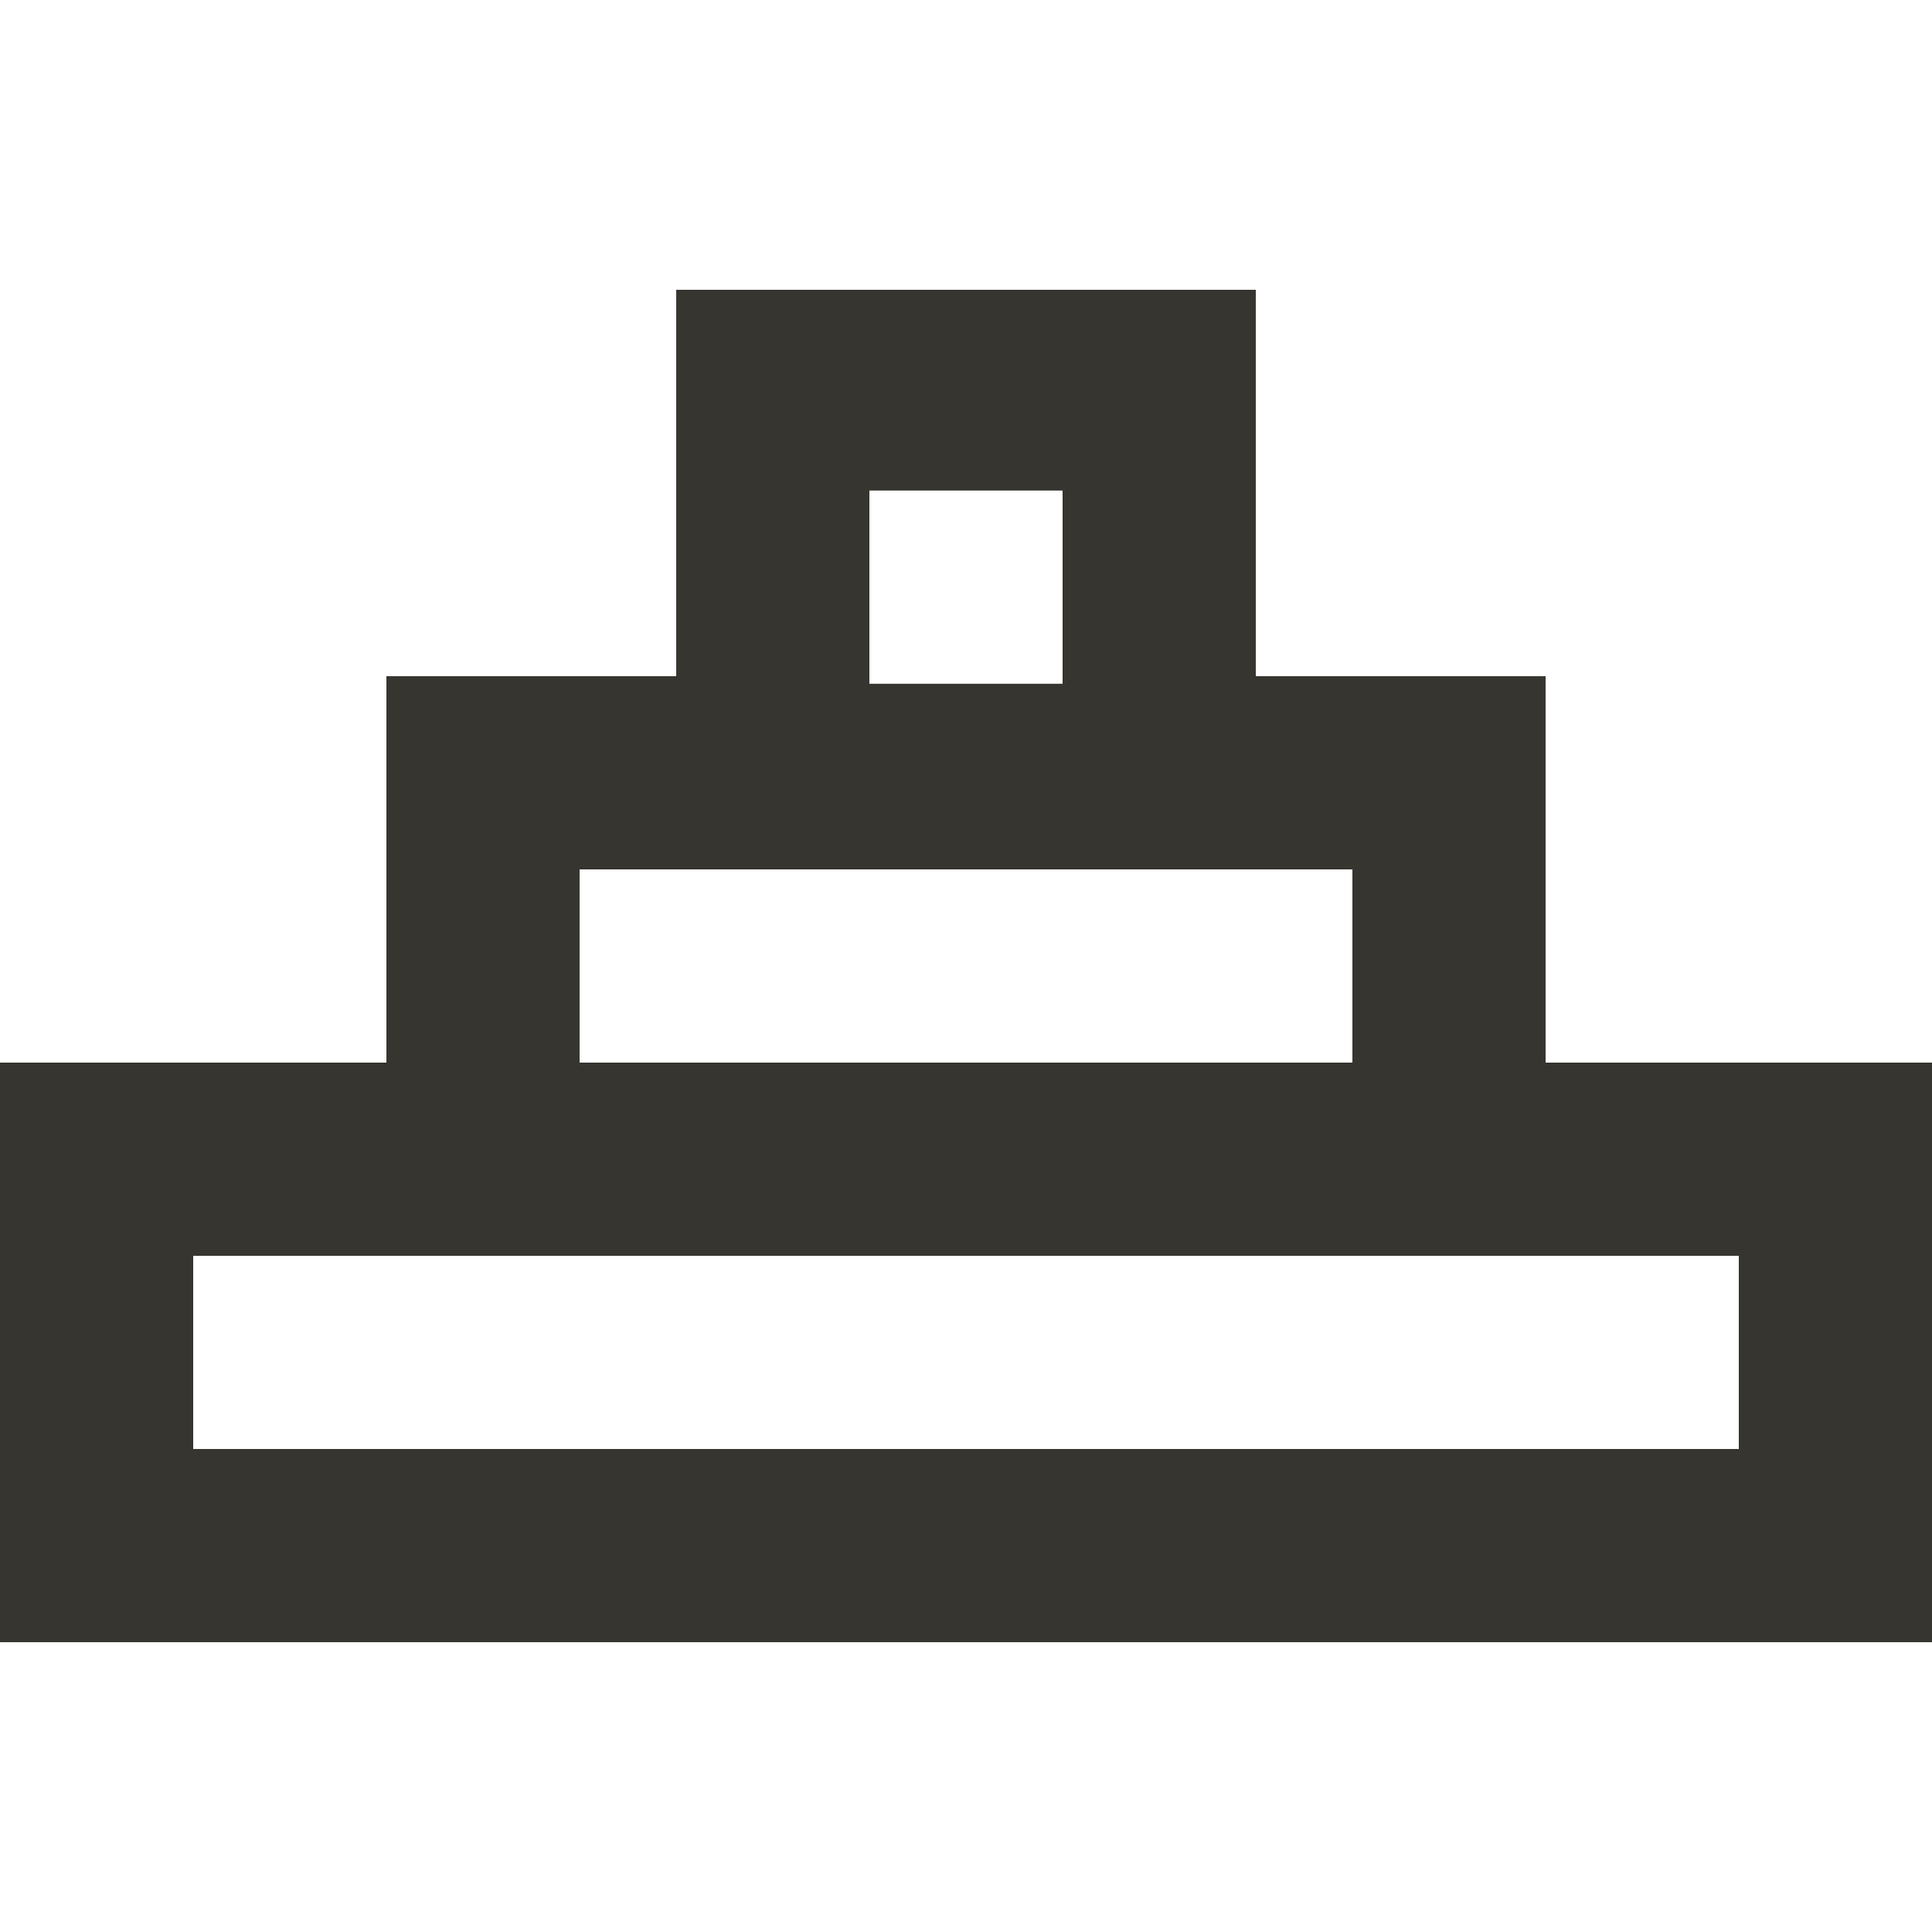 <!-- Generated by IcoMoon.io -->
<svg version="1.1" xmlns="http://www.w3.org/2000/svg" width="32" height="32" viewBox="0 0 32 32">
<title>as-object_alignment-</title>
<path fill="#37352f" d="M3.2 24v-3.2h25.6v3.2h-25.6zM9.6 17.6v-3.2h12.8v3.2h-12.8zM14.4 11.325v-3.2h3.2v3.2h-3.2zM28.8 17.6h-3.2v-6.4h-4.8v-6.4h-9.6v6.4h-4.8v6.4h-6.4v9.6h32v-9.6h-3.2z"></path>
</svg>
